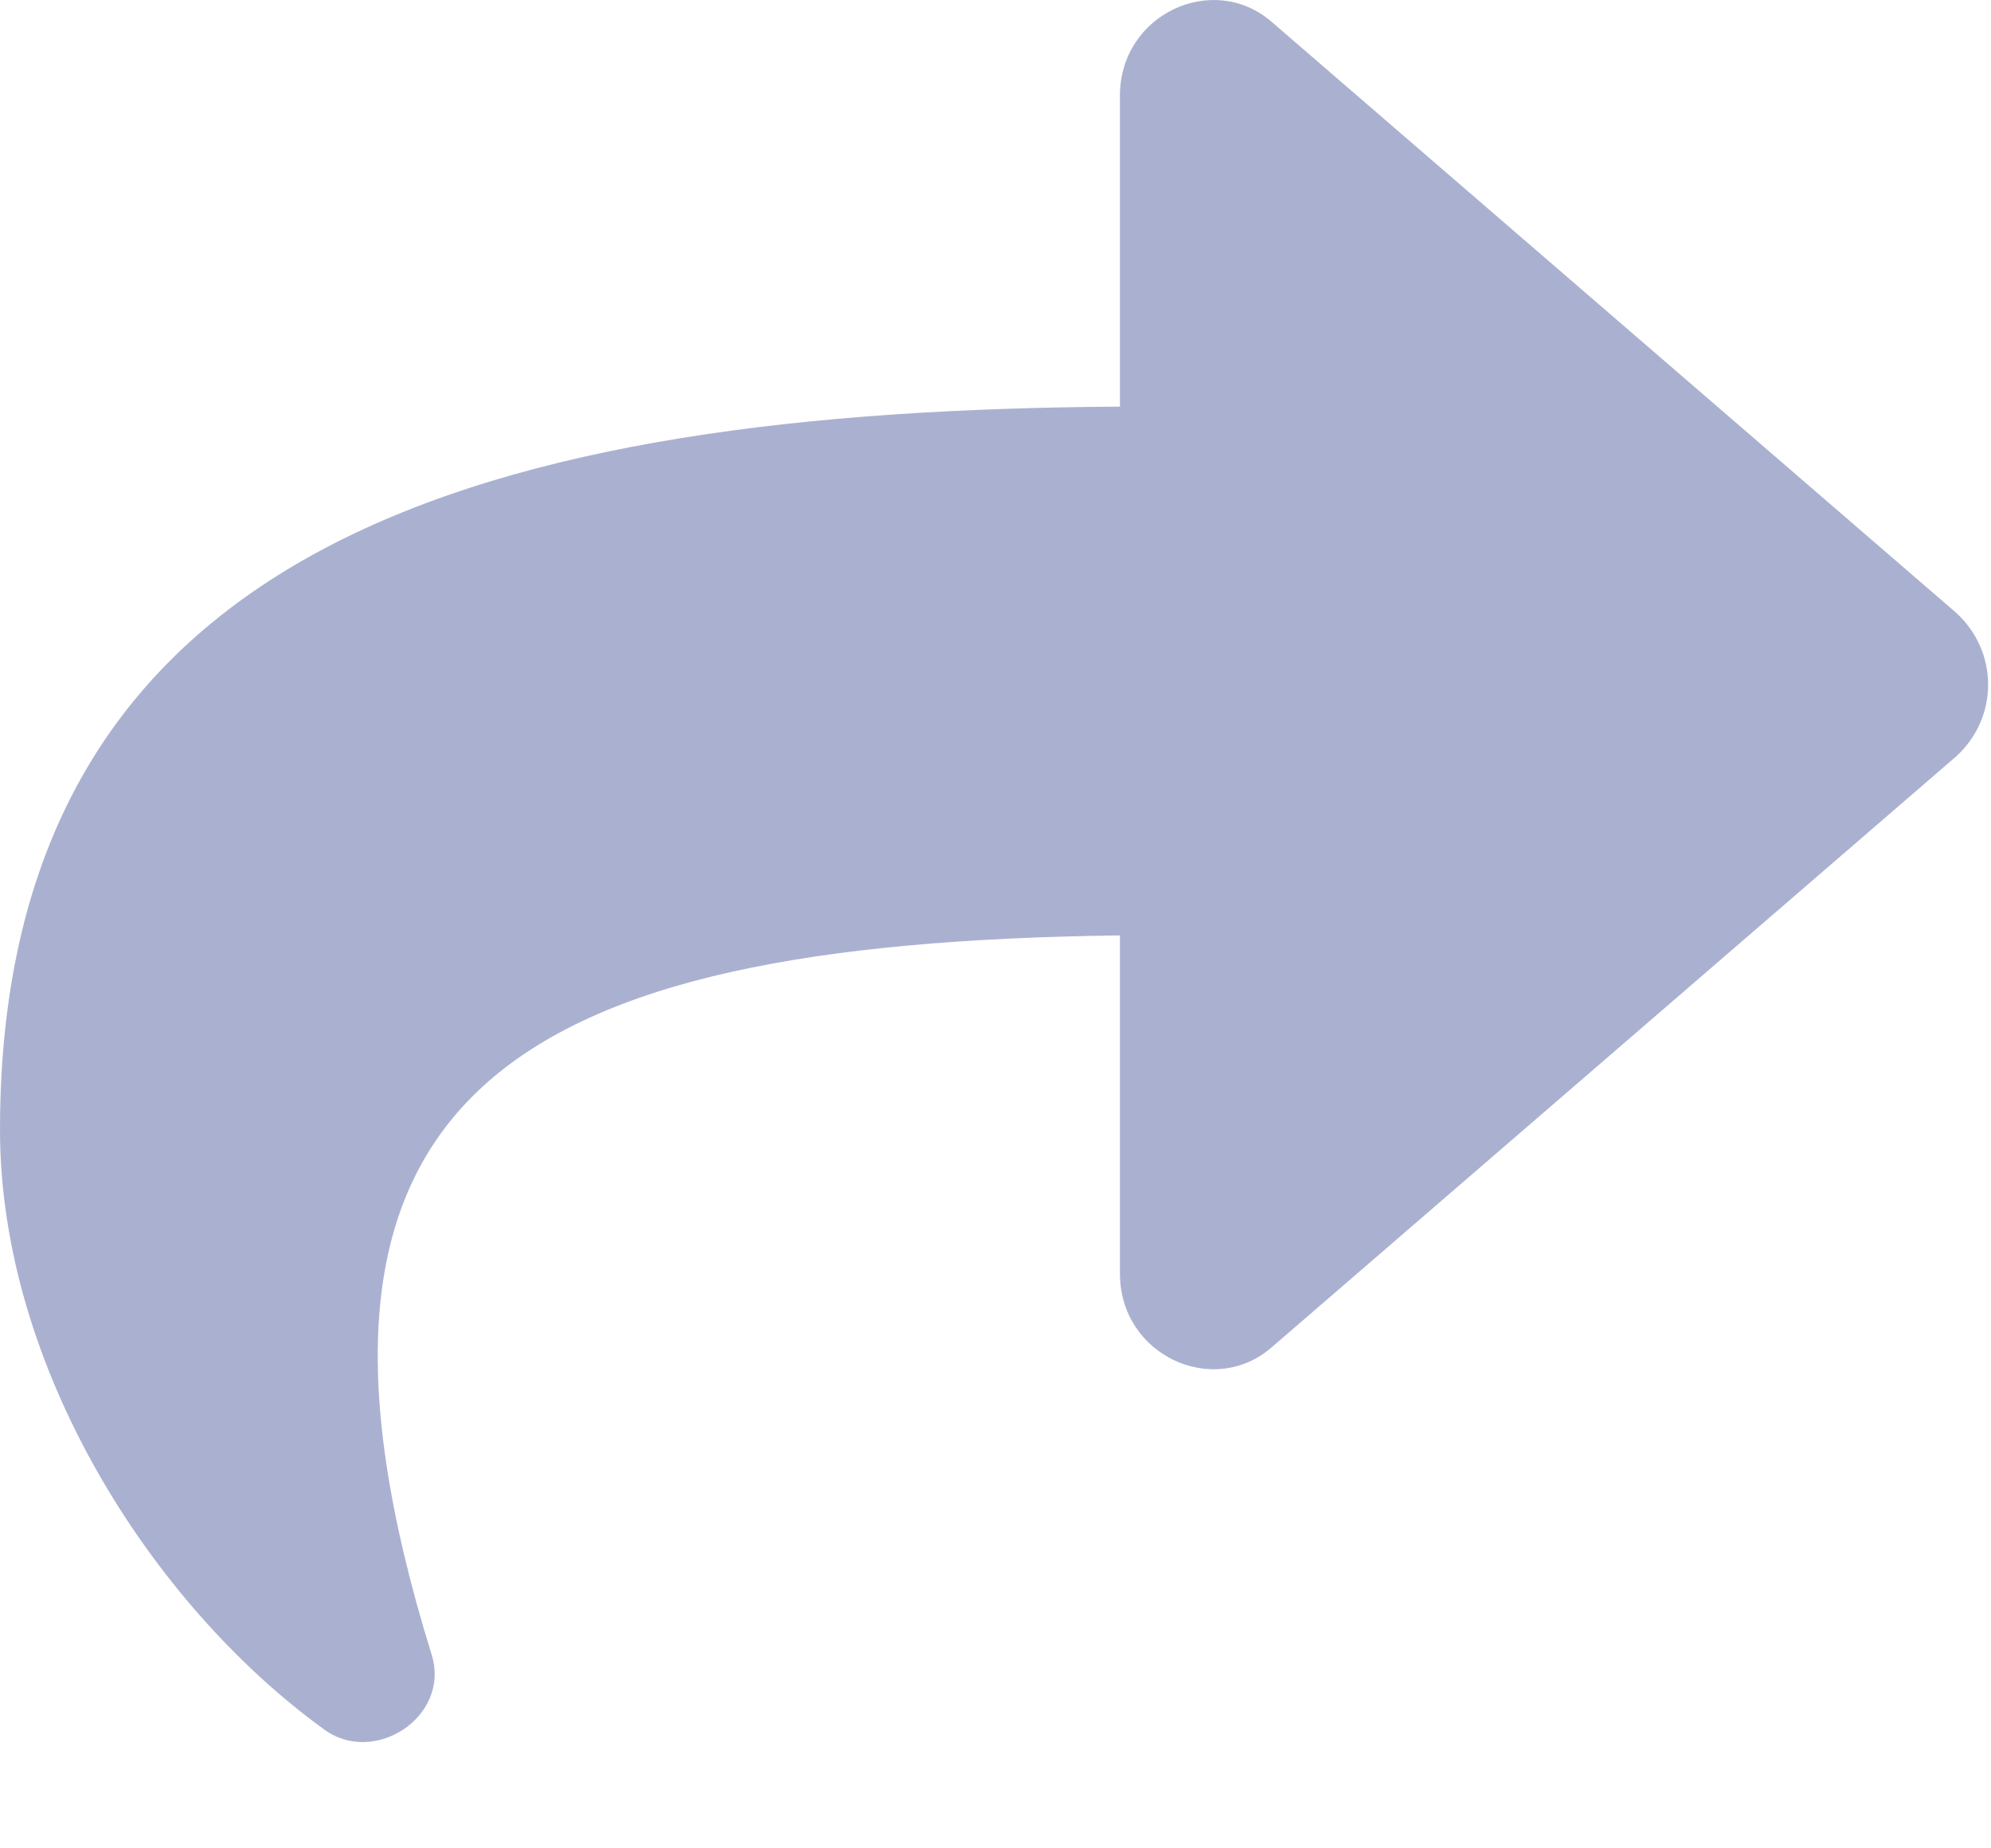 <svg width="14" height="13" viewBox="0 0 14 13" fill="none" xmlns="http://www.w3.org/2000/svg">
<path opacity="0.87" d="M13.754 4.309L8.941 0.153C8.531 -0.202 7.875 0.098 7.875 0.673V2.86C3.473 2.887 0 3.79 0 7.946C0 9.614 1.066 11.282 2.27 12.157C2.625 12.43 3.172 12.075 3.035 11.637C1.805 7.673 3.609 6.634 7.875 6.579V8.958C7.875 9.532 8.531 9.833 8.941 9.477L13.754 5.321C14.055 5.048 14.055 4.583 13.754 4.309Z" fill="#9EA6C9"/>
</svg>
